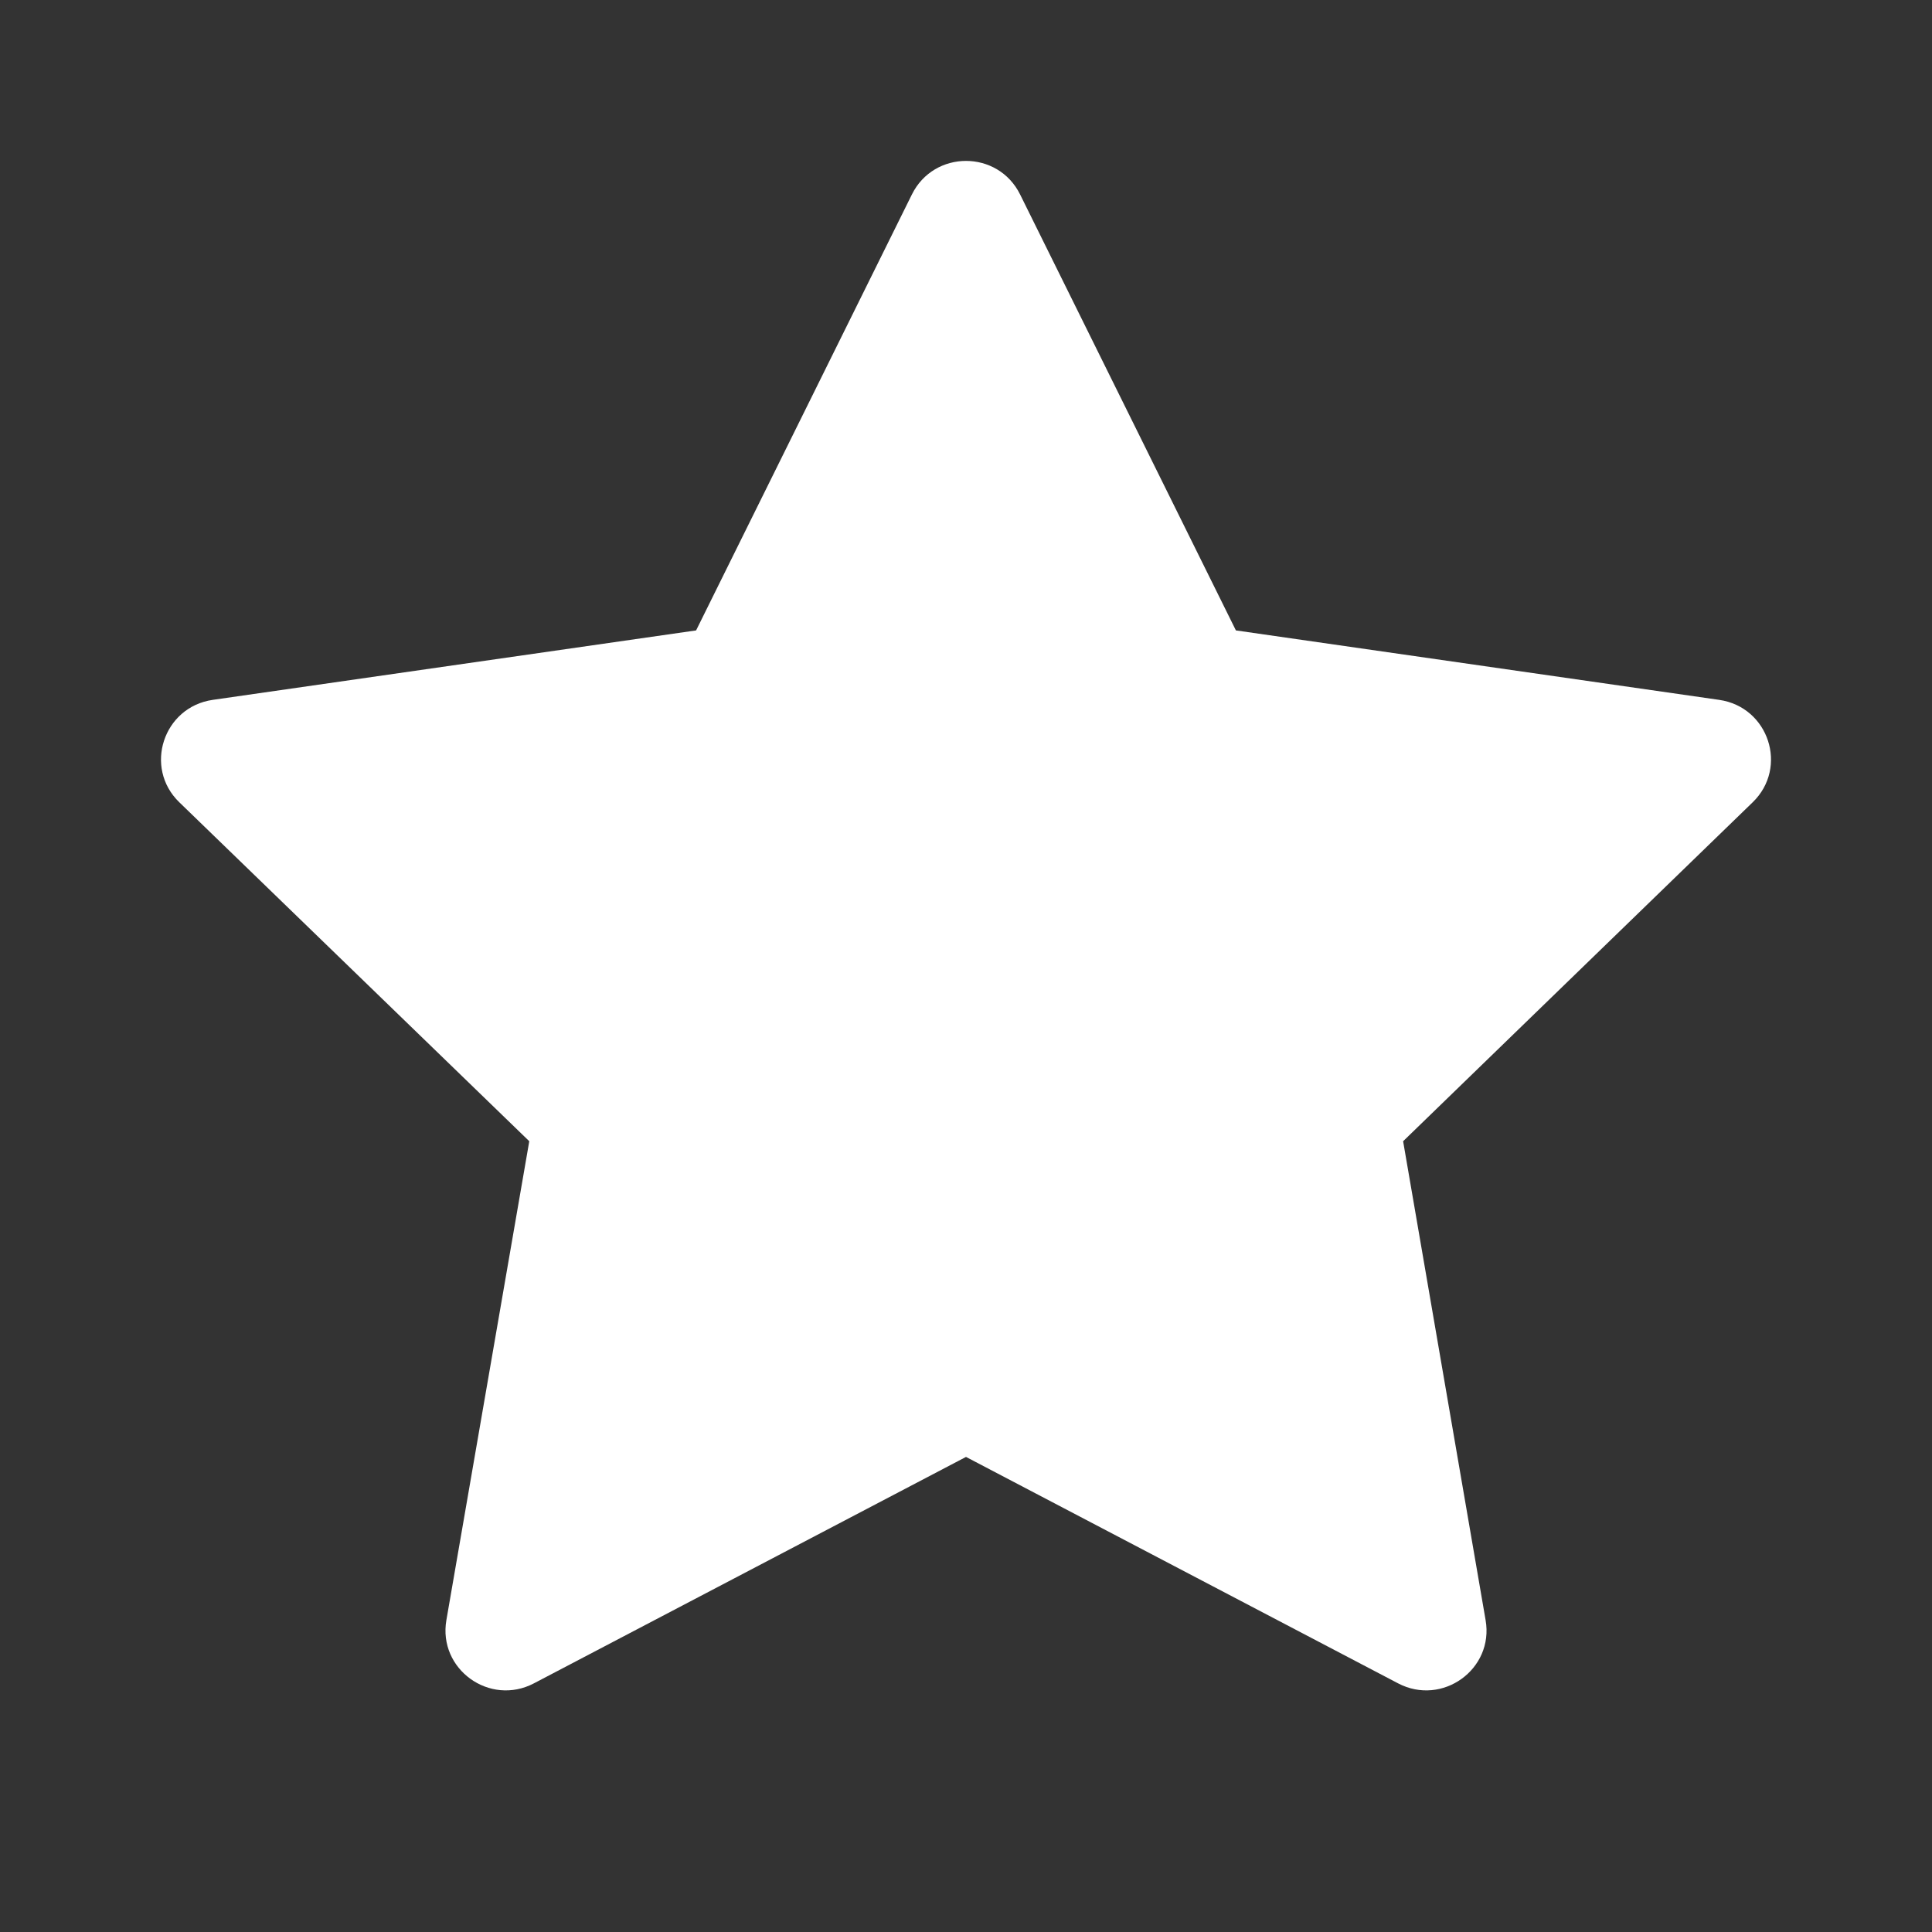 <svg width="20" height="20" viewBox="0 0 20 20" fill="none" xmlns="http://www.w3.org/2000/svg">
<rect x="0" y="0" width="20" height="20" fill="#333333" stroke="none"/>
<g id="Star/fill">
<path id="&#240;&#159;&#142;&#168; Color" d="M7.206 6.526L9.44 2.013C9.669 1.55 10.331 1.55 10.56 2.013L12.794 6.526L17.797 7.245C18.31 7.319 18.515 7.945 18.144 8.305L14.525 11.814L15.379 16.772C15.467 17.279 14.931 17.666 14.473 17.426L10 15.082L5.527 17.426C5.069 17.666 4.533 17.279 4.621 16.771L5.479 11.814L1.856 8.305C1.485 7.946 1.69 7.319 2.202 7.245L7.206 6.526Z" fill="white"/>
</g>
</svg>
